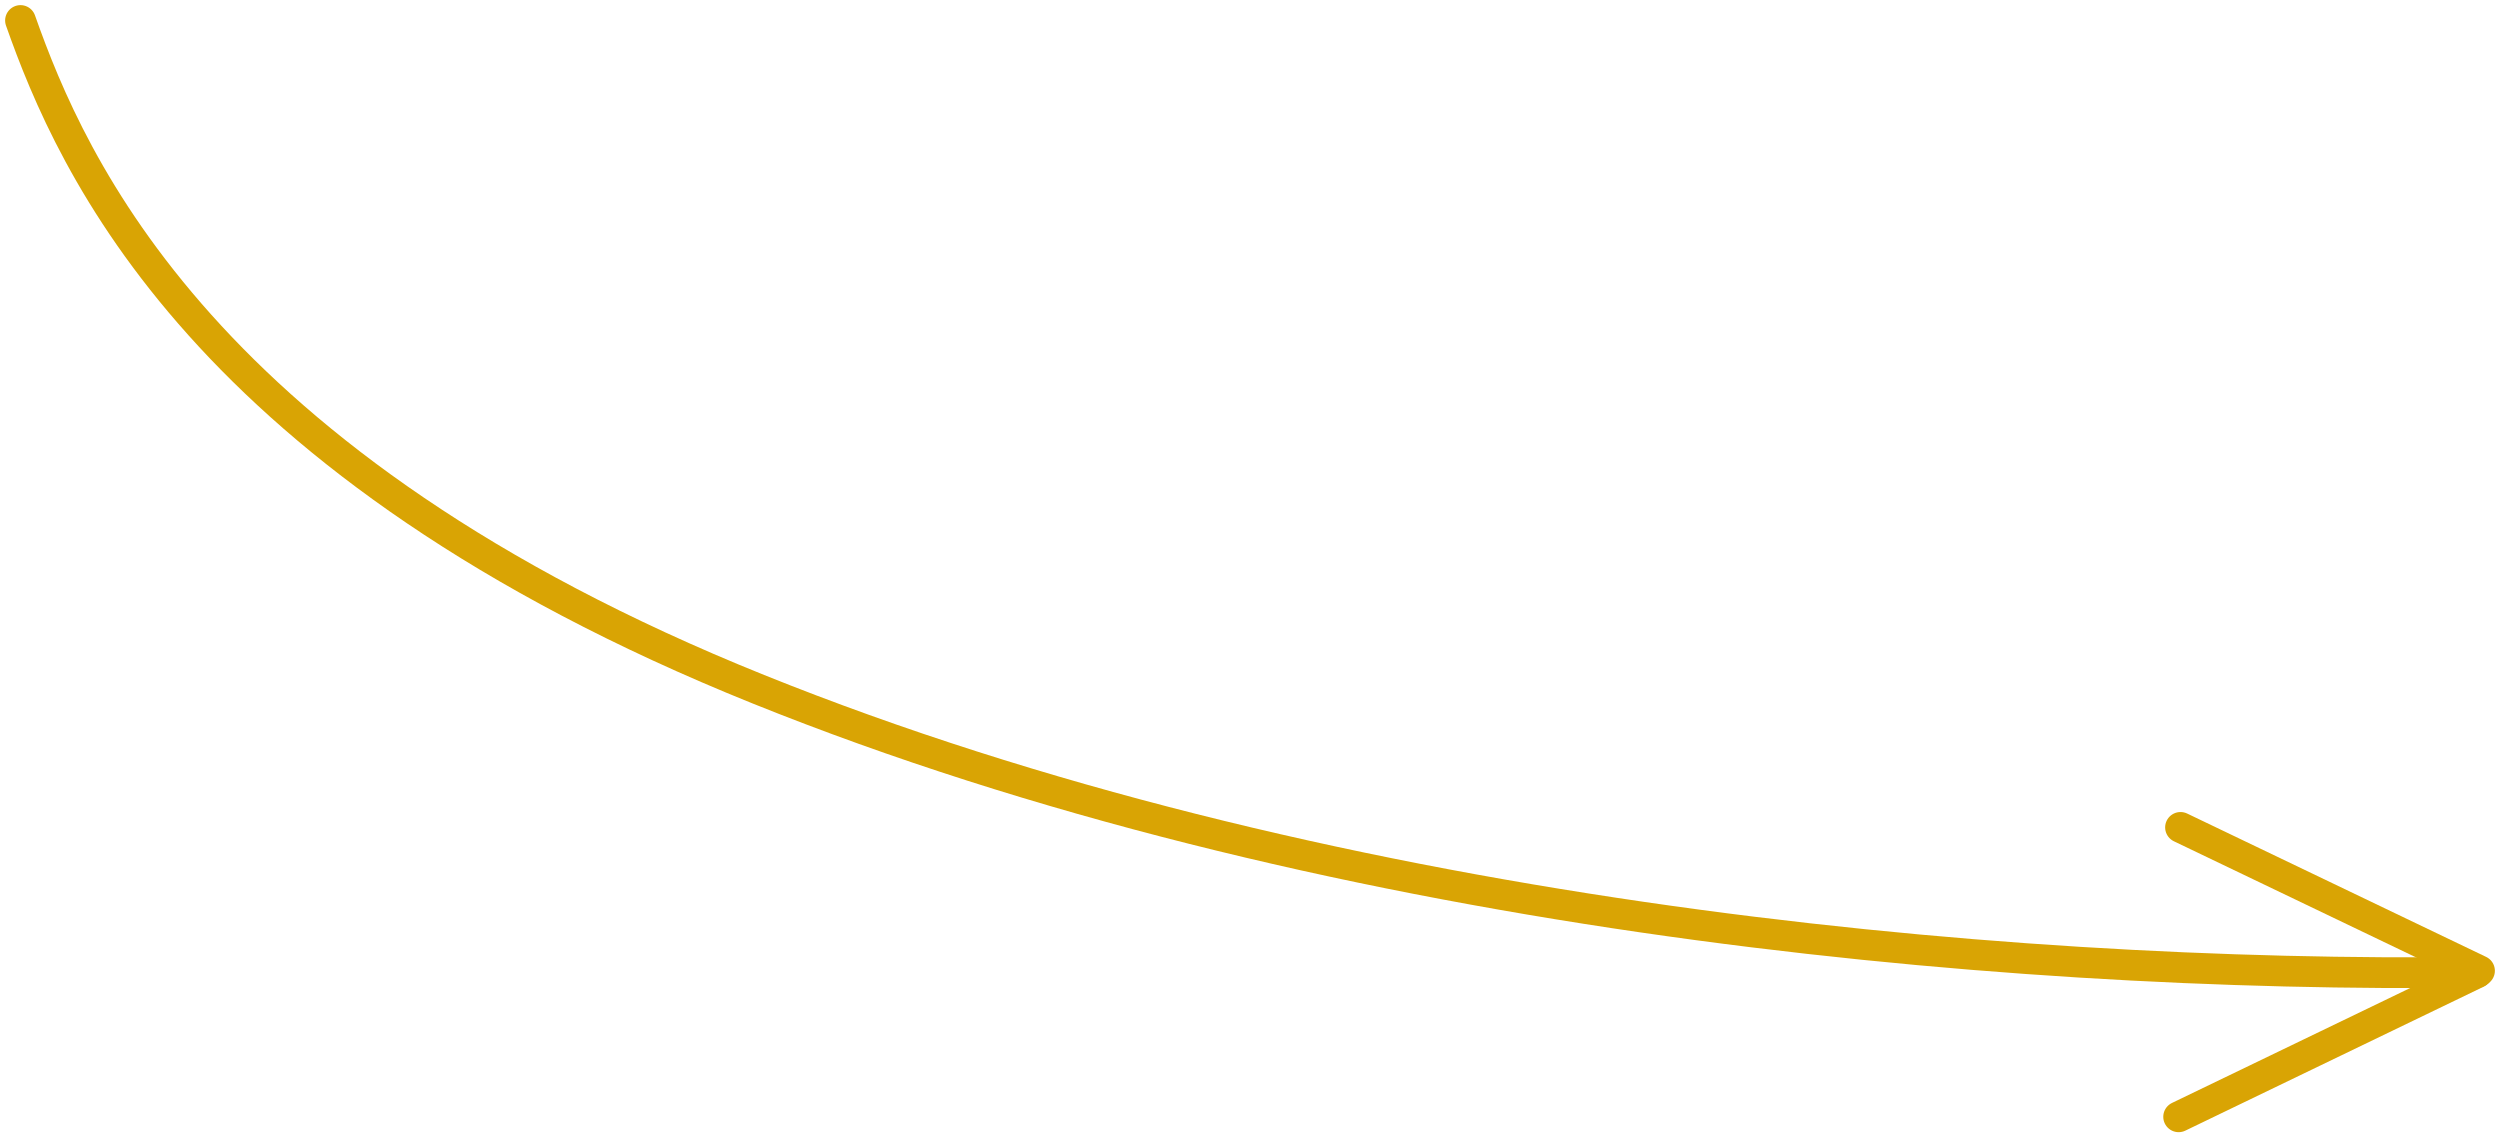 <svg width="244" height="111" viewBox="0 0 244 111" fill="none" xmlns="http://www.w3.org/2000/svg">
<path d="M2 2C6.961 16.063 19.702 45.403 74.018 67.269C128.333 89.136 193.745 95.5 241.782 94.899" stroke="#D9A404" stroke-width="3" stroke-linecap="round"/>
<path d="M241.782 94.937L212.635 109" stroke="#D9A404" stroke-width="3" stroke-linecap="round"/>
<path d="M242 94.747L212.818 80.754" stroke="#D9A404" stroke-width="3" stroke-linecap="round"/>
</svg>
